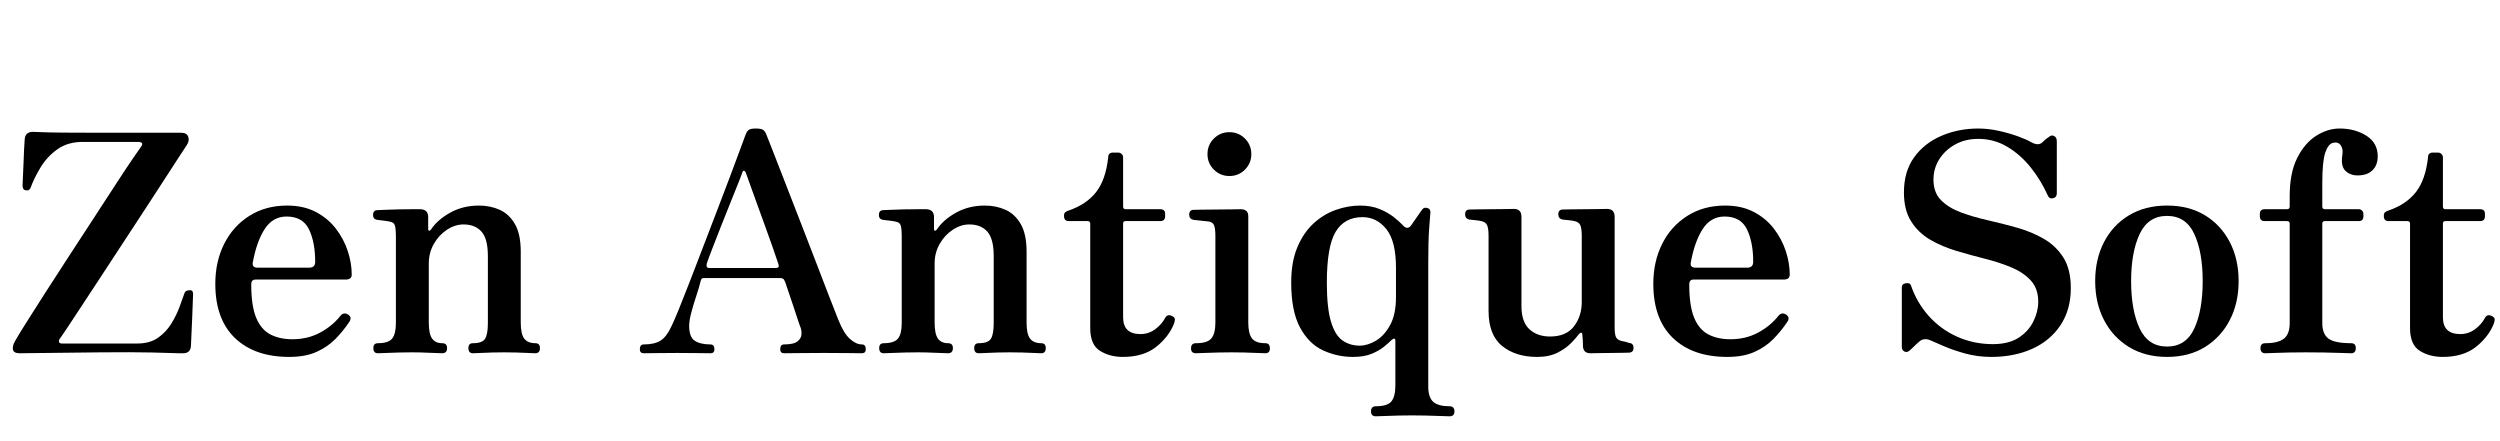 <svg width="114.93" height="20.272" viewBox="0 0 114.93 20.272" xmlns="http://www.w3.org/2000/svg"><path transform="translate(0 16.24) scale(.014 -.014)" d="m601 0q-2 0-13 0-24 1-89 2.5t-169 0.5l-265-3q-20 0-22.5 12t7.5 29q10 18 36.5 60t63 99 78 120.5 81.5 125 73.5 113 55.5 83.5 25 36q6 8 3 12t-13 4h-181q-50 0-84-24.5t-55-59.5-32-65q-1-4-4.5-7.5t-11.5-2.5q-7 1-9 6t-2 9q0 3 1 22.5t2 46 2 49.5 2 33q1 26 27 26 5 0 27-1t70-1.5 132-0.5h259q17 0 22-13t-5-28q-3-5-22-33.5t-48-74-65-100-74-113-74-113-65-99-47.5-72-21.5-31.5q-4-6-2-10.5t9-4.5h248q41 0 68 19t44 47 27 55.5 16 44.5q3 9 18 9 7 0 8.5-4.5t1.5-9.5q0-3-1-26t-2-53-2.5-55.5-1.5-33.5q-1-25-26-25z"/><path transform="translate(9.338 16.24) scale(.014 -.014)" d="m283-12q-114 0-178.5 62t-64.5 178q0 73 29 131t82.5 92 124.5 34q54 0 94-21t66-55 39-73.5 13-77.5q0-16-20-16h-296q-14 0-14-16 0-70 16-109t46.5-55 72.5-16q51 0 91.5 22t66.5 55q11 13 25 4t4-24q-20-30-45.5-56t-62-42.5-89.5-16.5zm-104 293h169q20 0 20 19 0 65-20.5 107t-73.5 42q-45 0-71.5-40.5t-39.5-110.5q-3-17 16-17z"/><path transform="translate(16.73 16.24) scale(.014 -.014)" d="m46 0q-15 0-15 17 0 16 15 16 34 0 46.5 15t12.5 51v288q0 20-3 31.5t-16 13.5q-7 2-21 3.5t-21 2.5q-14 2-14 16 0 16 15 16 3 0 23 1t45 1.5 46 0.5 27 0q25-1 25-26v-40q0-4 3-4.5t6 3.5q21 32 63 55.5t95 23.5q37 0 68-14t50-47 19-91v-232q0-38 11.5-53t36.5-15q15 0 15-16 0-17-15-17-7 0-25 1t-39 1.5-39 0.5q-17 0-38-0.5t-38.5-1.5-25.5-1q-15 0-15 17 0 16 15 16 31 0 40 15t9 51v220q0 57-21 80.5t-59 23.5q-28 0-54.5-17.5t-43-46.5-16.5-64v-194q0-38 11-53t33-15q16 0 16-16 0-17-16-17-11 0-41.5 1.5t-56.5 1.5q-17 0-41-0.5t-44-1.5-28-1z"/><path transform="translate(29.162 16.24) scale(.014 -.014)" d="m31 0q-13 0-13 13 0 16 13 16 35 0 55 12.5t36 47.5q8 16 23.5 54t36 91 43.5 113 46 120 42.5 111.5 33 88.5 18.5 50 11.5 17 22.5 4 23-4 12-17q8-20 25.5-65t40.5-104 48-123.5 48.5-125.5 42.5-110.5 30-76.5q18-46 38.5-64.5t39.5-18.5q13 0 13-16 0-13-13-13-10 0-41 0.5t-83 0.5q-43 0-82-0.5t-49-0.5q-13 0-13 13 0 16 13 16 32 0 44.5 10.5t12.5 25-5 24.5q-1 2-6 17.5t-12.5 38-15.5 46-14 41.5q-4 11-8 13t-11 2h-246q-5 0-8-1t-5-8q-5-21-14.5-49.5t-16.5-55-7-43.5q0-37 18.5-49t51.5-12q13 0 13-16 0-13-13-13-10 0-37.5 0.5t-71.5 0.5q-39 0-69-0.5t-41-0.5zm215 280h217q4 0 8.5 1.5t1.5 11.5q-8 24-20 58.5t-26 72.5-26.5 73-22 61-12.5 35q-2 5-5.5 6t-5.5-4q-2-7-13-34.5t-26.5-66-31.5-79-28.5-73-17.5-47.5q-4-15 8-15z"/><path transform="translate(39.984 16.24) scale(.014 -.014)" d="m46 0q-15 0-15 17 0 16 15 16 34 0 46.5 15t12.5 51v288q0 20-3 31.5t-16 13.5q-7 2-21 3.5t-21 2.5q-14 2-14 16 0 16 15 16 3 0 23 1t45 1.5 46 0.5 27 0q25-1 25-26v-40q0-4 3-4.5t6 3.5q21 32 63 55.5t95 23.5q37 0 68-14t50-47 19-91v-232q0-38 11.5-53t36.5-15q15 0 15-16 0-17-15-17-7 0-25 1t-39 1.5-39 0.5q-17 0-38-0.5t-38.5-1.5-25.5-1q-15 0-15 17 0 16 15 16 31 0 40 15t9 51v220q0 57-21 80.5t-59 23.5q-28 0-54.5-17.5t-43-46.5-16.5-64v-194q0-38 11-53t33-15q16 0 16-16 0-17-16-17-11 0-41.5 1.5t-56.5 1.5q-17 0-41-0.5t-44-1.5-28-1z"/><path transform="translate(48.496 16.24) scale(.014 -.014)" d="m223-12q-43 0-75 20t-32 75v343q0 8-9 8h-61q-16 0-16 16v3q0 7 4.5 10.5t11.5 5.5q58 20 89.5 60.5t39.5 113.5q0 16 16 16h17q6 0 11-4.5t5-11.5v-161q0-9 8-9h114q16 0 16-15v-8q0-16-16-16h-114q-8 0-8-8v-308q0-55 57-55 27 0 48.5 16t32.5 37q8 15 25 5 7-4 7-10t-3-14q-17-43-58.5-76t-109.5-33z"/><path transform="translate(54.25 16.24) scale(.014 -.014)" d="m52 0q-16 0-16 16 0 17 16 17 38 0 51 16t13 52v284q0 28-5.5 37.5t-19.5 10.5q-7 1-23.5 2.5t-23.5 2.5q-14 3-14 17 0 16 15 16 3 0 25 0.5t49.5 0.5 50.5 0.5 29 0.5q25 0 25-23v-349q0-36 12-52t44-16q15 0 15-17 0-16-15-16-7 0-27 1t-43 1.5-41 0.5q-17 0-42-0.5t-46.5-1.5-28.5-1zm110 582q-30 0-51 21t-21 51 21 51 51 21 51-21 21-51-21-51-51-21z"/><path transform="translate(58.8 16.24) scale(.014 -.014)" d="m318-207q-16 0-16 16 0 17 16 17 38 0 51 16t13 52v146q0 8-4 8t-9-5q-9-9-25-22t-40.5-23-60.5-10q-52 0-98.5 21.5t-75.5 75-29 147.5q0 69 20.5 117t53.5 78 73 44 79 14q37 0 64.5-11.5t46.5-26.5 29-26q15-17 27-2 6 8 18.5 26.5t19.5 27.5q5 7 16 4t10-15q-1-11-4-52t-3-115v-404q0-36 16.5-50.5t53.5-14.5q16 0 16-17 0-16-16-16-7 0-30.5 1t-49.5 1.5-44 0.5q-17 0-42-0.5t-46.5-1.5-29.5-1zm-53 232q26 0 53.5 16.5t46.5 51.5 19 91v97q0 87-31.5 126.5t-78.5 39.5q-59 0-88-48t-29-167q0-83 13.5-128t38-62 56.5-17z"/><path transform="translate(67.004 16.24) scale(.014 -.014)" d="m261-12q-70 0-114.5 36t-44.5 115v247q0 23-4.5 34t-19.5 14q-8 2-19.5 3t-19.5 2q-14 3-14 17 0 16 15 16 3 0 23.5 0.5t46.5 0.5 47.5 0.5 27.5 0.5q25 0 25-26v-293q0-52 26-76t68-24q53 0 78.5 33.5t25.5 79.5v218q0 23-4.5 34t-19.5 14q-8 2-19.5 3t-19.5 2q-14 3-14 17 0 16 15 16 3 0 23.5 0.5t46.5 0.5 47.5 0.5 27.5 0.5q25 0 25-26v-361q0-28 5.5-36t18.5-11q7-1 12.5-2.5t10.5-3.5q15-1 15-16 0-16-16-16-3 0-20-0.5t-39.5-0.5-41-0.5-24.5-0.5q-24 0-25 23 0 6-0.5 18t-1.5 19q0 7-3.5 7.5t-8.5-5.5q-8-11-25-28.5t-44.5-31.5-67.5-14z"/><path transform="translate(75.446 16.24) scale(.014 -.014)" d="m283-12q-114 0-178.5 62t-64.5 178q0 73 29 131t82.5 92 124.5 34q54 0 94-21t66-55 39-73.5 13-77.5q0-16-20-16h-296q-14 0-14-16 0-70 16-109t46.5-55 72.5-16q51 0 91.5 22t66.5 55q11 13 25 4t4-24q-20-30-45.5-56t-62-42.5-89.5-16.5zm-104 293h169q20 0 20 19 0 65-20.5 107t-73.5 42q-45 0-71.5-40.5t-39.5-110.5q-3-17 16-17z"/><path transform="translate(86.758 16.24) scale(.014 -.014)" d="m342-12q-46 0-87 11.5t-70.5 24.5-41.5 18q-10 5-21 4t-19-10q-1-1-1-1-1 0-4.5-3.5t-21.5-20.5q-10-10-19-5.5t-9 15.5v195q0 12 13.5 14t16.5-7q19-56 58-100t93.5-68.5 117.5-24.5q52 0 84.5 21t48.5 53.5 16 64.5q0 43-24 69.5t-63 43-86.5 28.5-94.5 26-86 36.5-63 60-24 95.5q0 69 33.5 115.5t89.5 70.5 121 24q33 0 67-7.5t63-18 44-19.5q24-13 37 0 10 10 15.5 13.5t5.5 3.5q8 8 17 3.5t9-17.5v-171q0-13-12.5-16t-17.5 10q-22 49-55.5 91t-77 68-95.5 26q-43 0-76-18.5t-52-48.5-19-67q0-42 24.5-67t64.5-40 88.5-26 96.5-24.5 88-36.5 64.5-61.5 24.5-100.5q0-71-34-122t-93-77.5-134-26.5z"/><path transform="translate(95.76 16.24) scale(.014 -.014)" d="m276-12q-72 0-125 32.5t-82 88.5-29 128 29 128 82 88 125 32 124.5-32 81.5-88 29-128-29-128-81.5-88.5-124.5-32.5zm0 34q62 0 89.5 59.5t27.5 155.5q0 95-27.5 154.5t-89.5 59.5-90-59.5-28-154.5q0-96 28-155.5t90-59.5z"/><path transform="translate(103.47 16.24) scale(.014 -.014)" d="m48 0q-16 0-16 17 0 16 16 16 42 0 61 15t19 51v327q0 8-9 8h-73q-16 0-16 16v8q0 15 16 15h73q9 0 9 9v34q0 77 25 126t62.5 72.5 76.5 23.5q50 0 87.5-23.5t37.5-67.5q0-29-17-46t-49-17q-25 0-40.5 15.5t-9.5 52.5q3 19-5.5 31t-25.5 8q-16-4-25.5-33t-9.5-100v-76q0-9 9-9h111q6 0 10.5-4.5t4.5-10.5v-8q0-16-15-16h-111q-9 0-9-8v-327q0-36 20.5-51t74.5-15q15 0 15-16 0-17-15-17-7 0-32.5 1t-57 1.5-59.5 0.5q-24 0-52.5-0.5t-51-1.5-29.5-1z"/><path transform="translate(109.17 16.24) scale(.014 -.014)" d="m223-12q-43 0-75 20t-32 75v343q0 8-9 8h-61q-16 0-16 16v3q0 7 4.5 10.5t11.5 5.5q58 20 89.5 60.5t39.5 113.5q0 16 16 16h17q6 0 11-4.5t5-11.5v-161q0-9 8-9h114q16 0 16-15v-8q0-16-16-16h-114q-8 0-8-8v-308q0-55 57-55 27 0 48.5 16t32.5 37q8 15 25 5 7-4 7-10t-3-14q-17-43-58.5-76t-109.5-33z"/></svg>